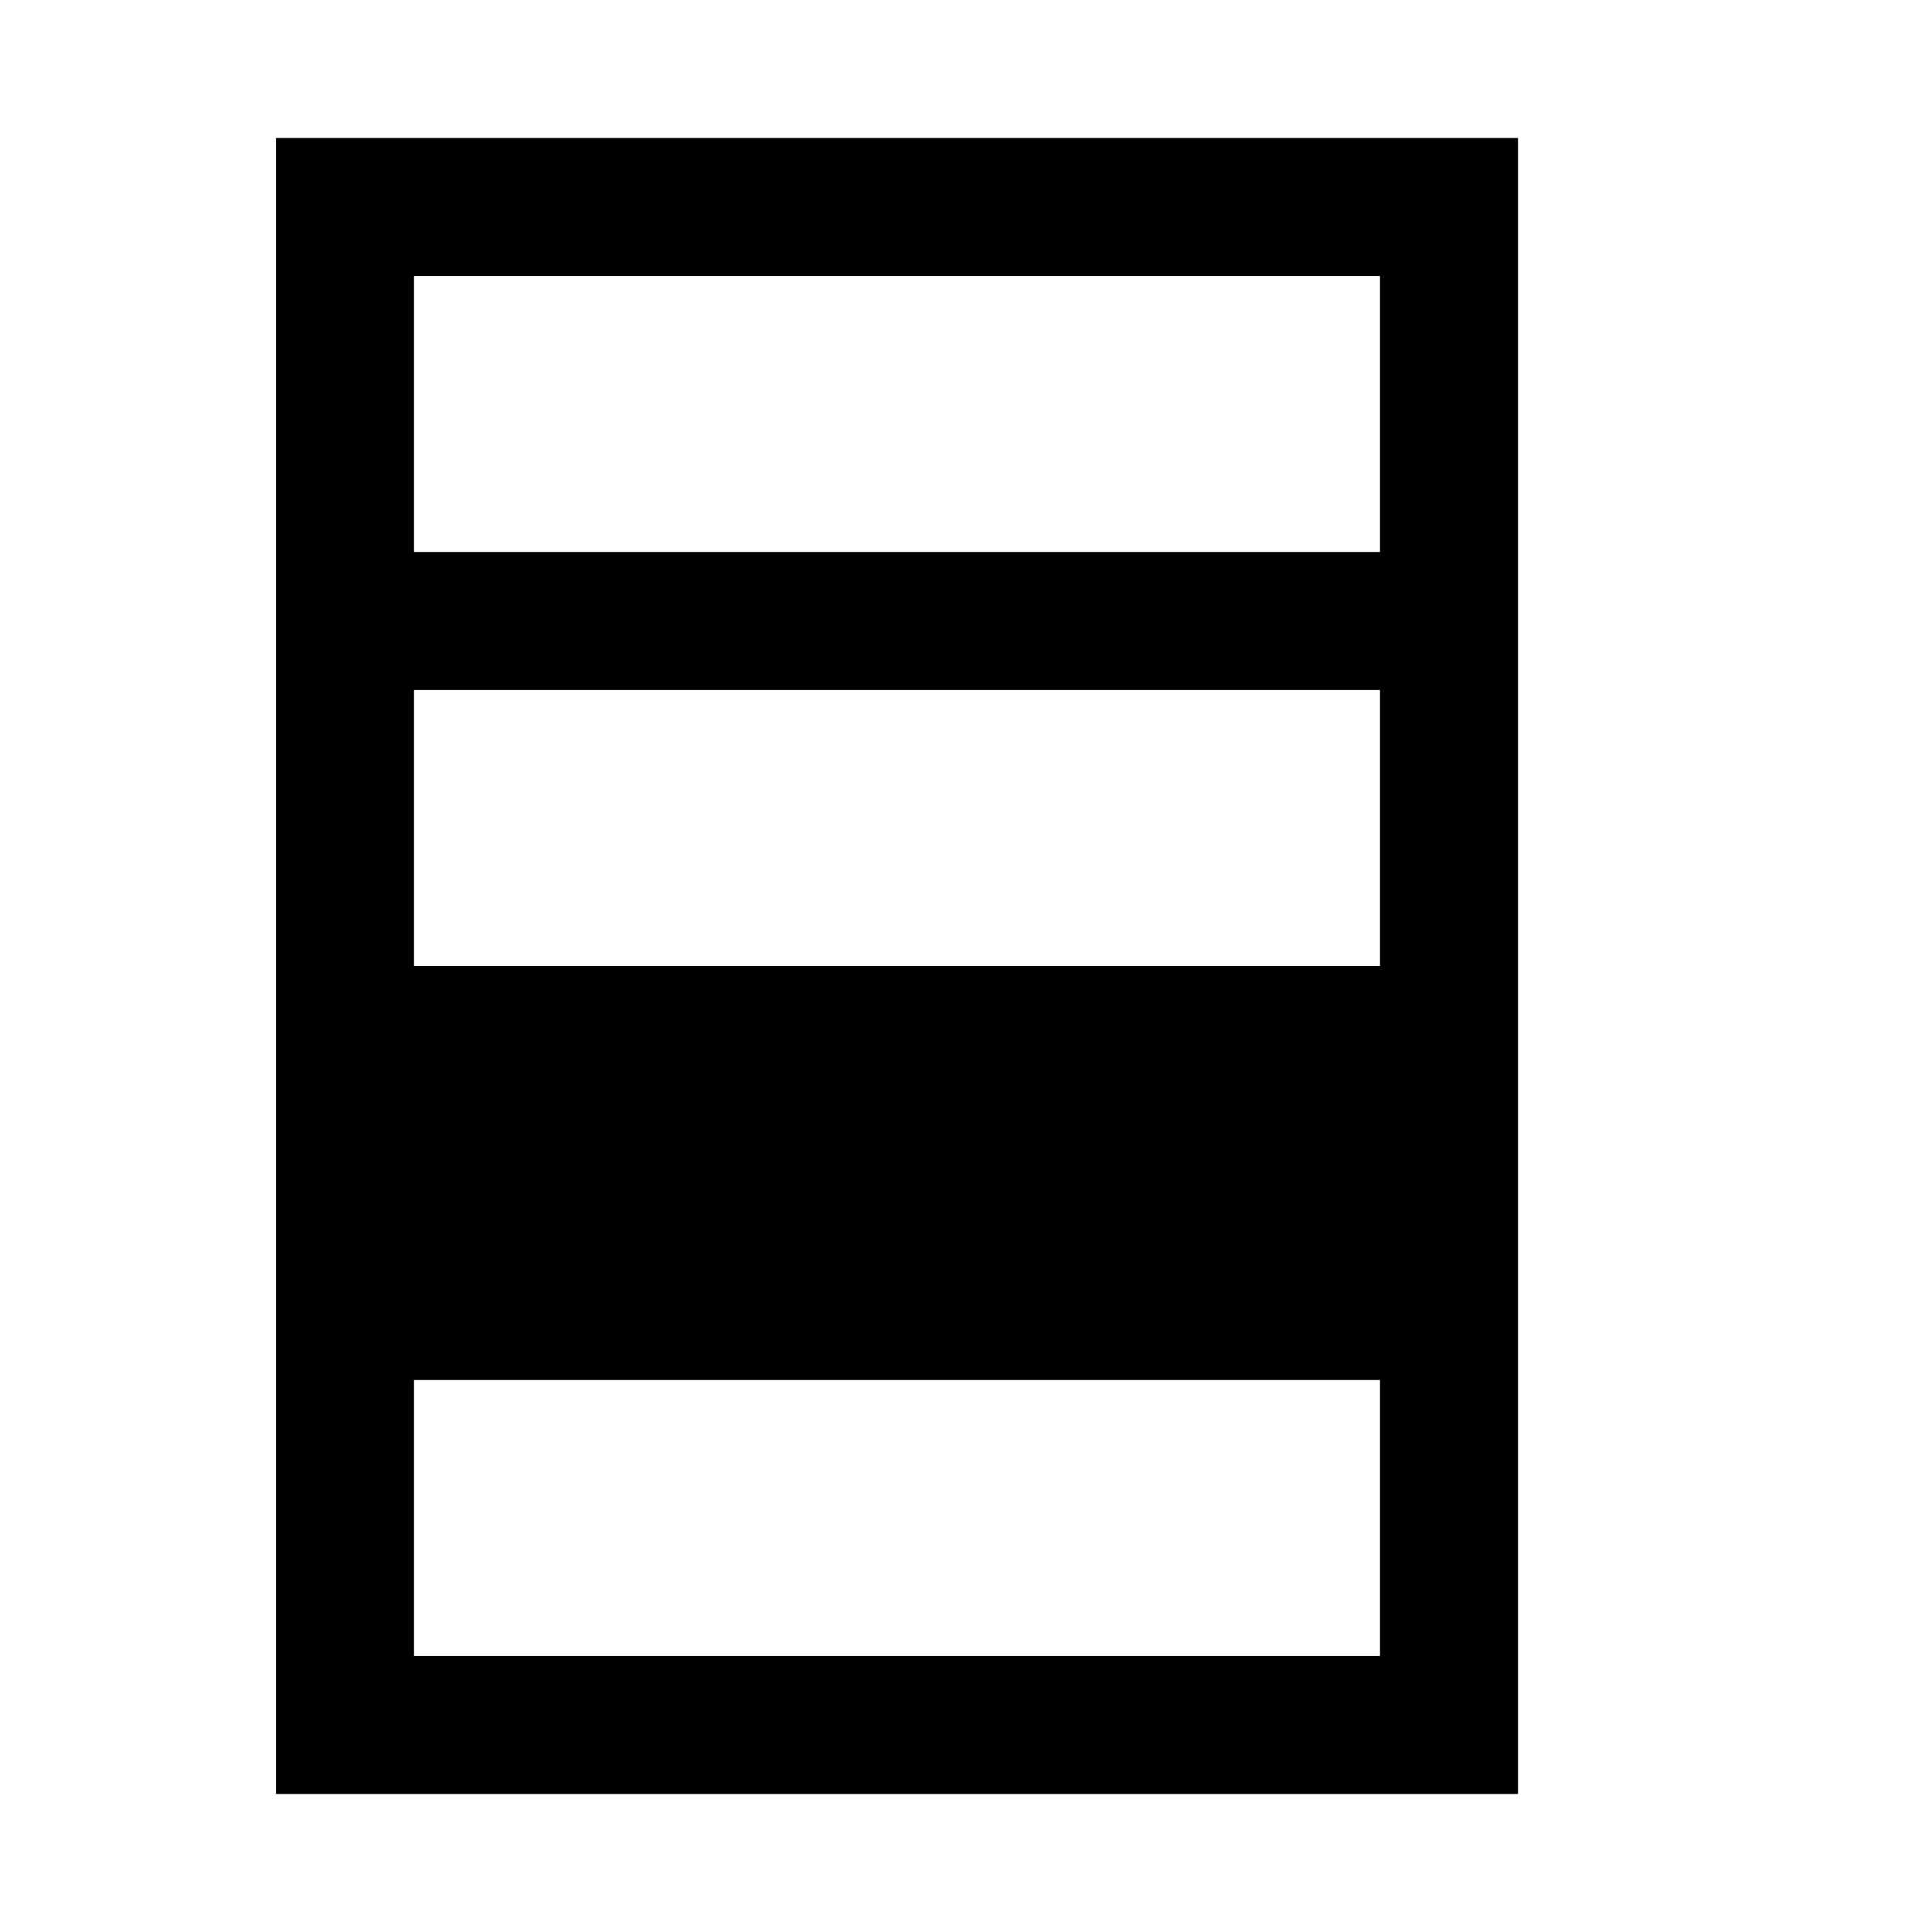 <svg xmlns="http://www.w3.org/2000/svg" viewBox="0 0 448 448" enable-background="new 0 0 448 448"><path d="M64 32v384h288v-384h-288zm256 352h-224v-64h224v64zm0-160h-224v-64h224v64zm-224-96v-64h224v64h-224z"/></svg>
